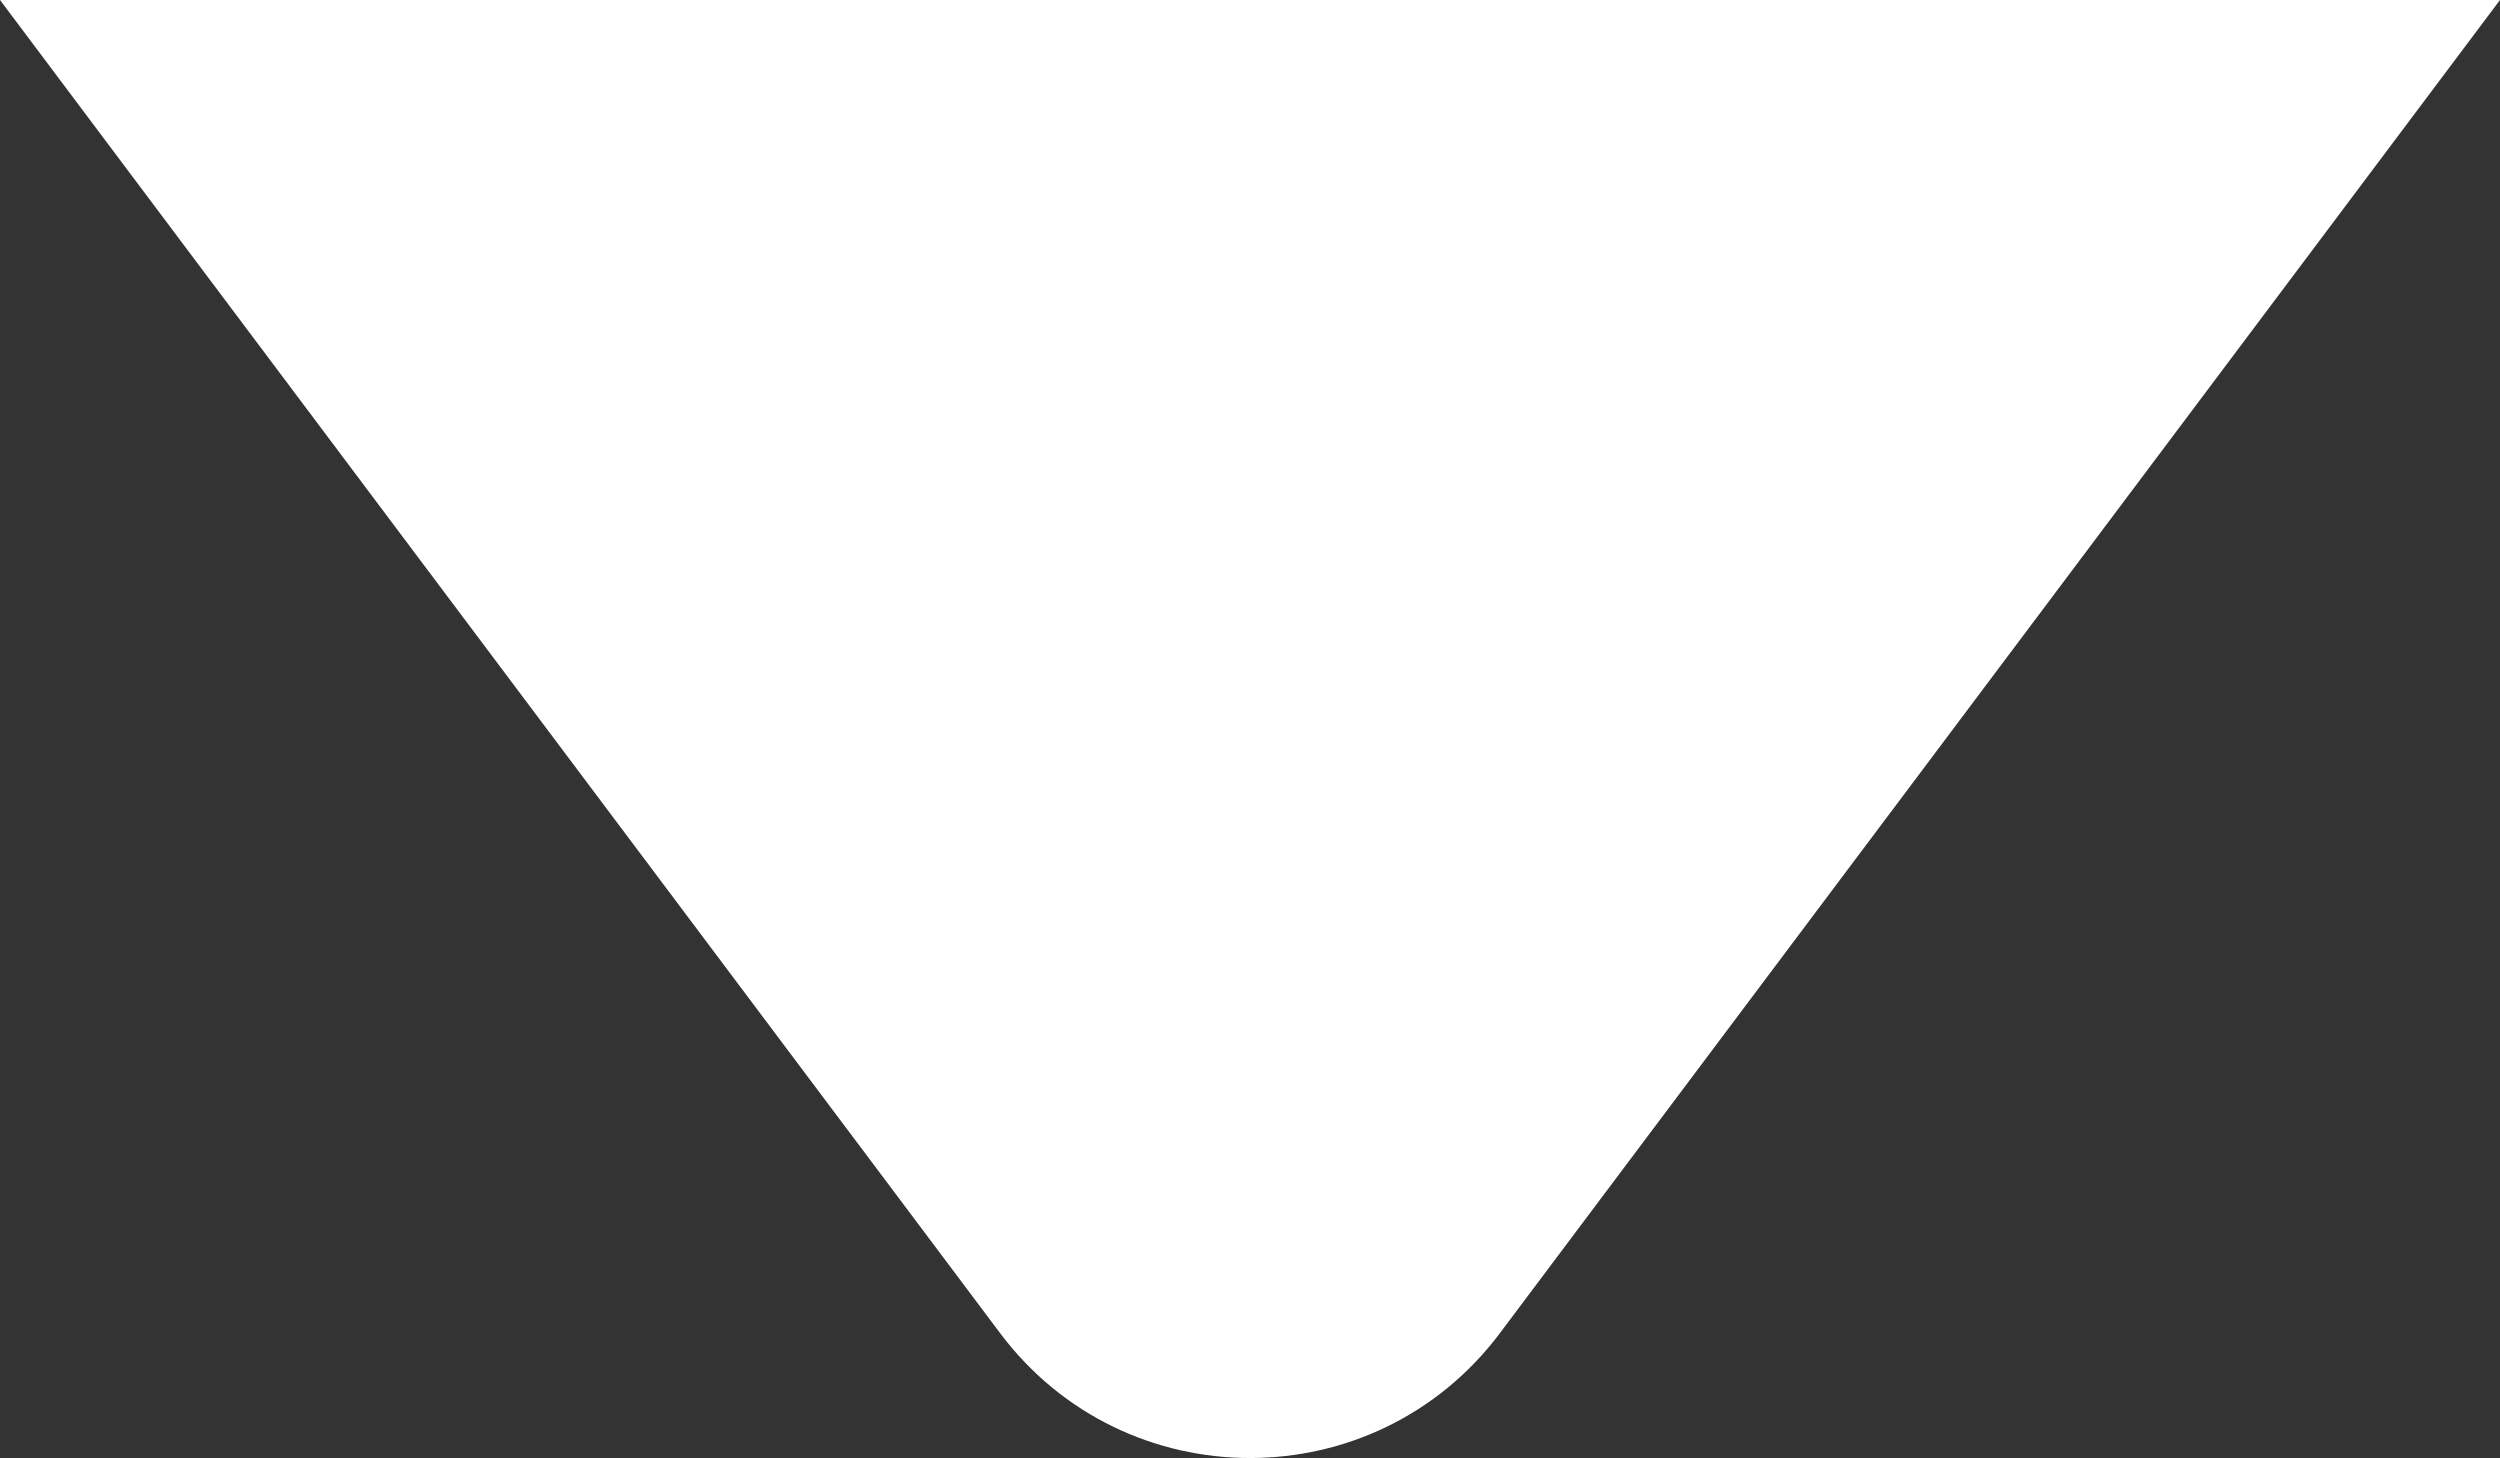 <svg width="24" height="14" viewBox="0 0 24 14" fill="none" xmlns="http://www.w3.org/2000/svg">
<rect x="0" y="0" width="24" height="14" fill="#333333" stroke="none"/>
<path d="M24 0L0 0L9.6 12.797C10.8 14.397 13.2 14.397 14.4 12.797L24 0Z" fill="white"/>
</svg>
